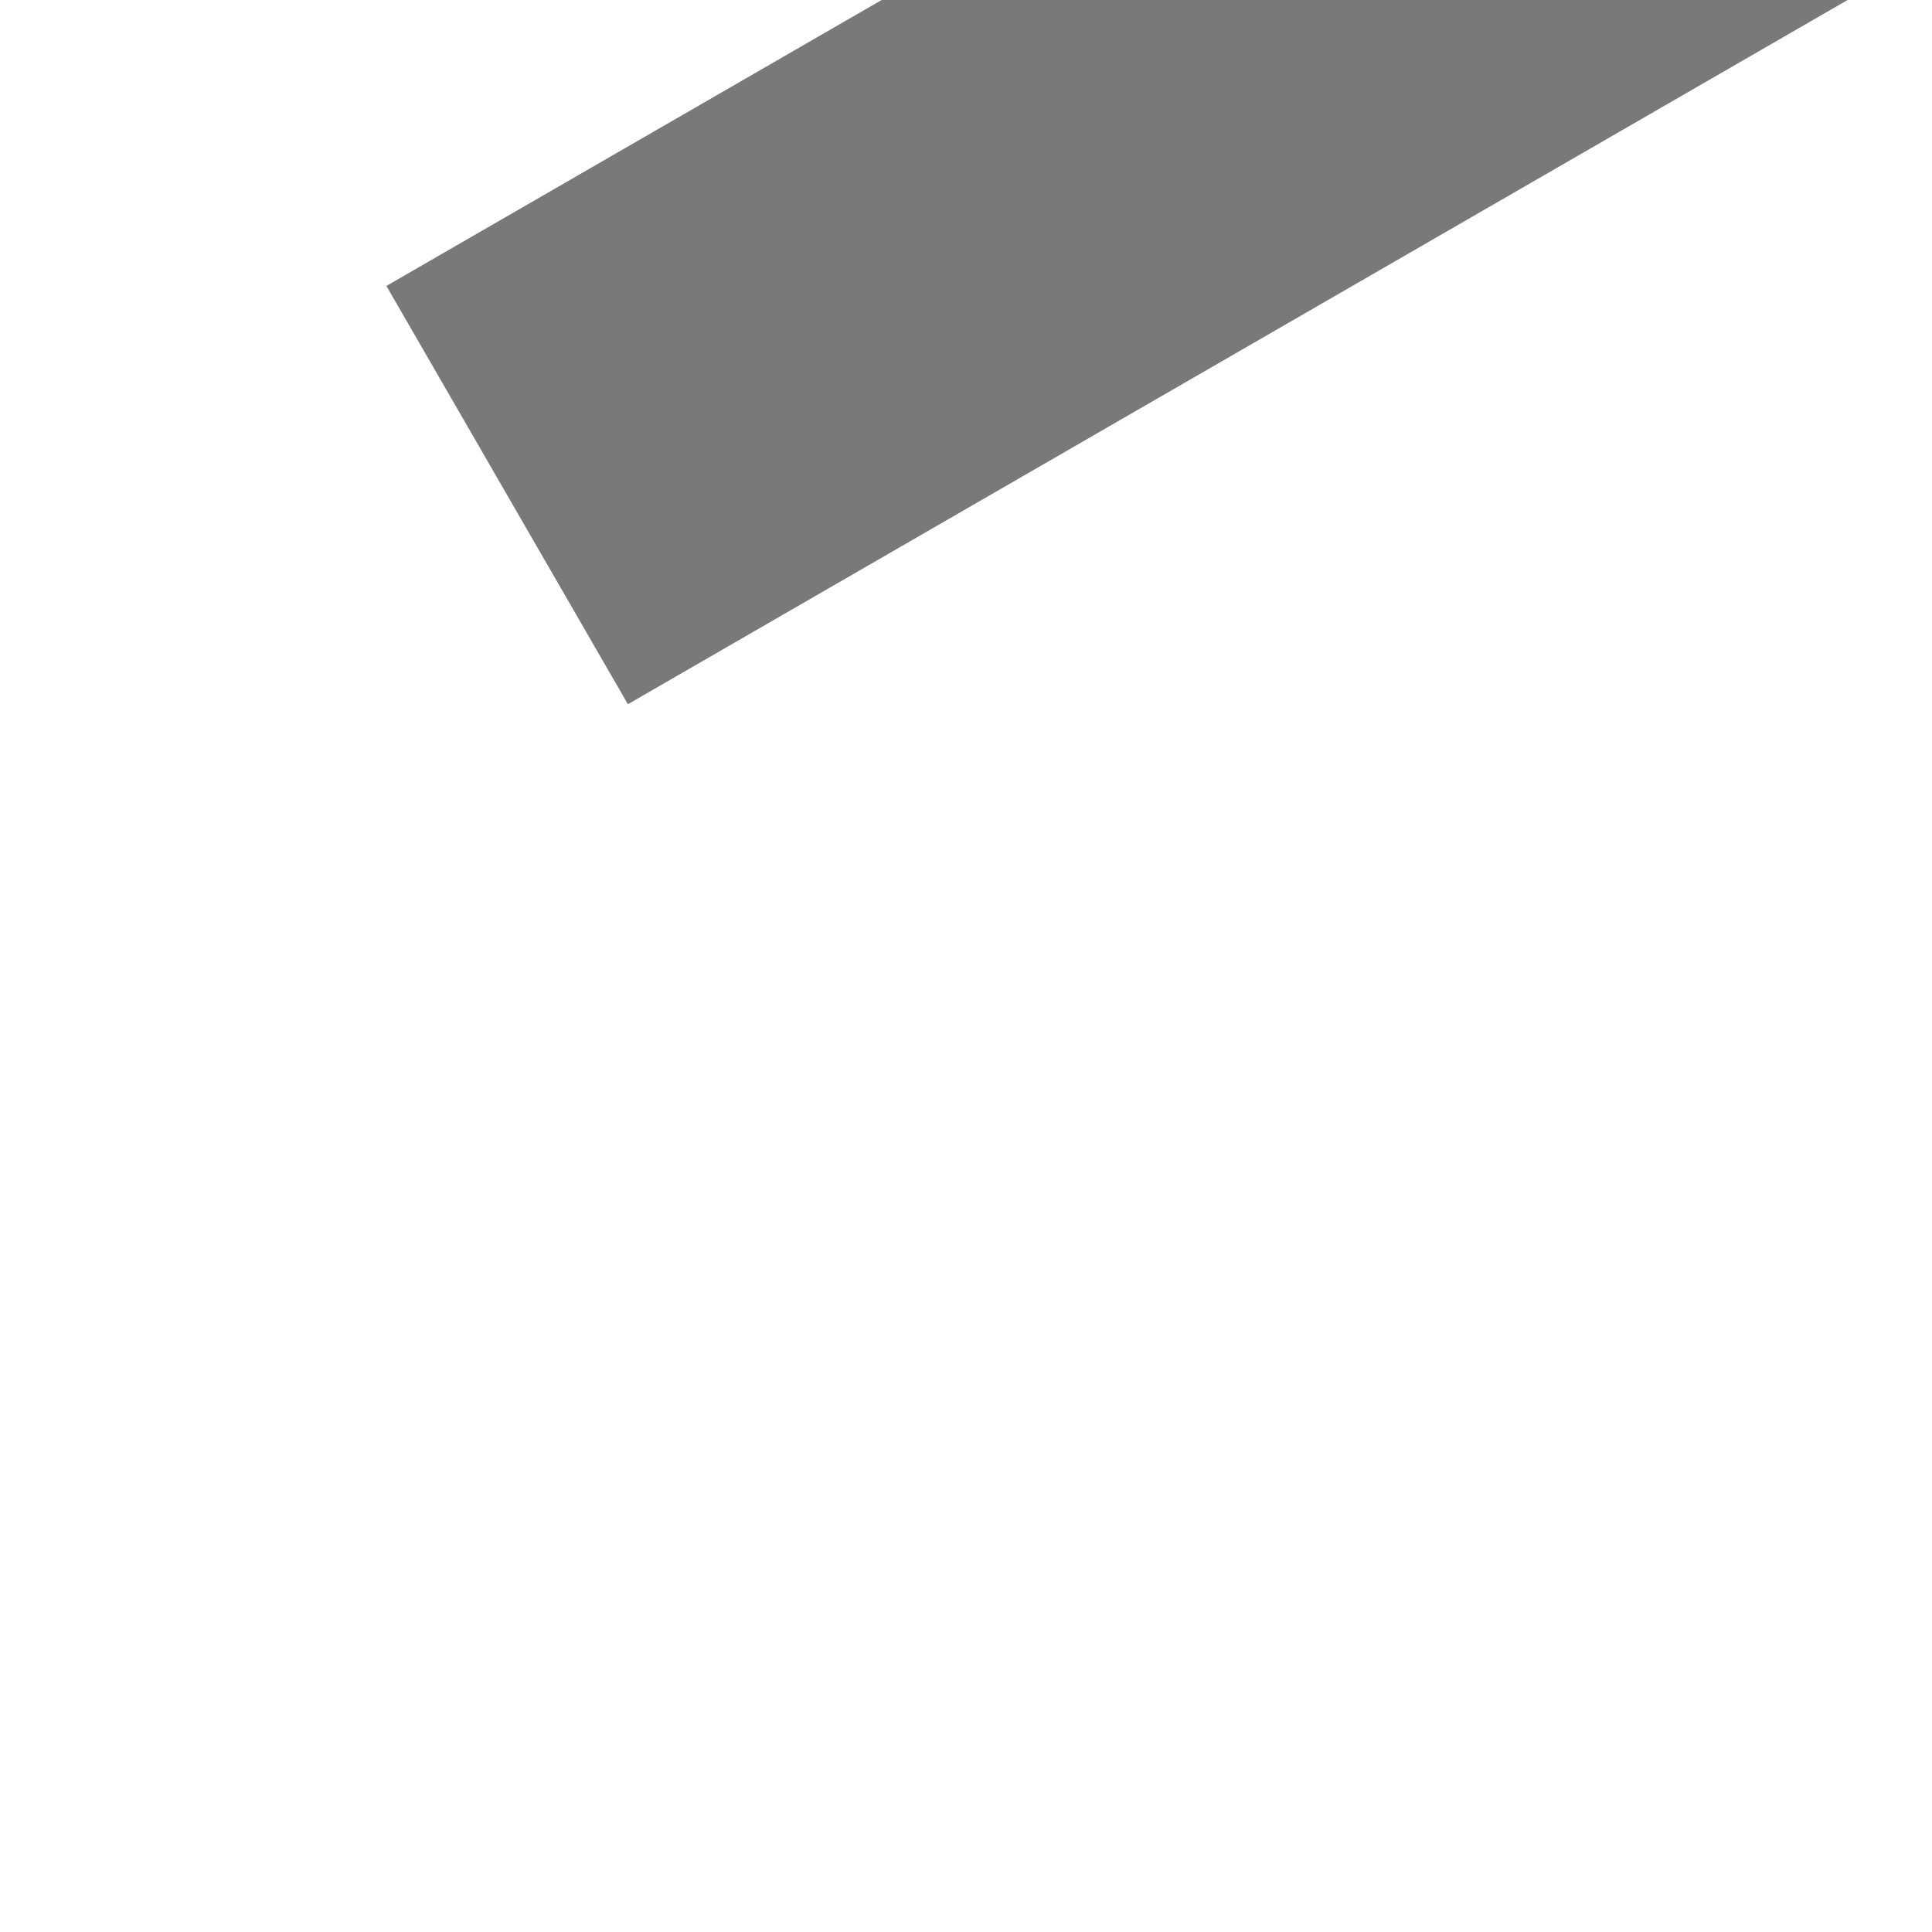 ﻿<?xml version="1.0" encoding="utf-8"?>
<svg version="1.1" xmlns:xlink="http://www.w3.org/1999/xlink" width="4px" height="4px" preserveAspectRatio="xMinYMid meet" viewBox="976 5113  4 2" xmlns="http://www.w3.org/2000/svg">
  <path d="M 999.146 5116.946  L 994.5 5121.593  L 989.854 5116.946  L 989.146 5117.654  L 994.146 5122.654  L 994.5 5123.007  L 994.854 5122.654  L 999.854 5117.654  L 999.146 5116.946  Z " fill-rule="nonzero" fill="#797979" stroke="none" transform="matrix(-0.5 -0.866 0.866 -0.5 -2927.578 8515.762 )" />
  <path d="M 994.5 5083  L 994.5 5122  " stroke-width="1" stroke="#797979" fill="none" transform="matrix(-0.5 -0.866 0.866 -0.5 -2927.578 8515.762 )" />
</svg>